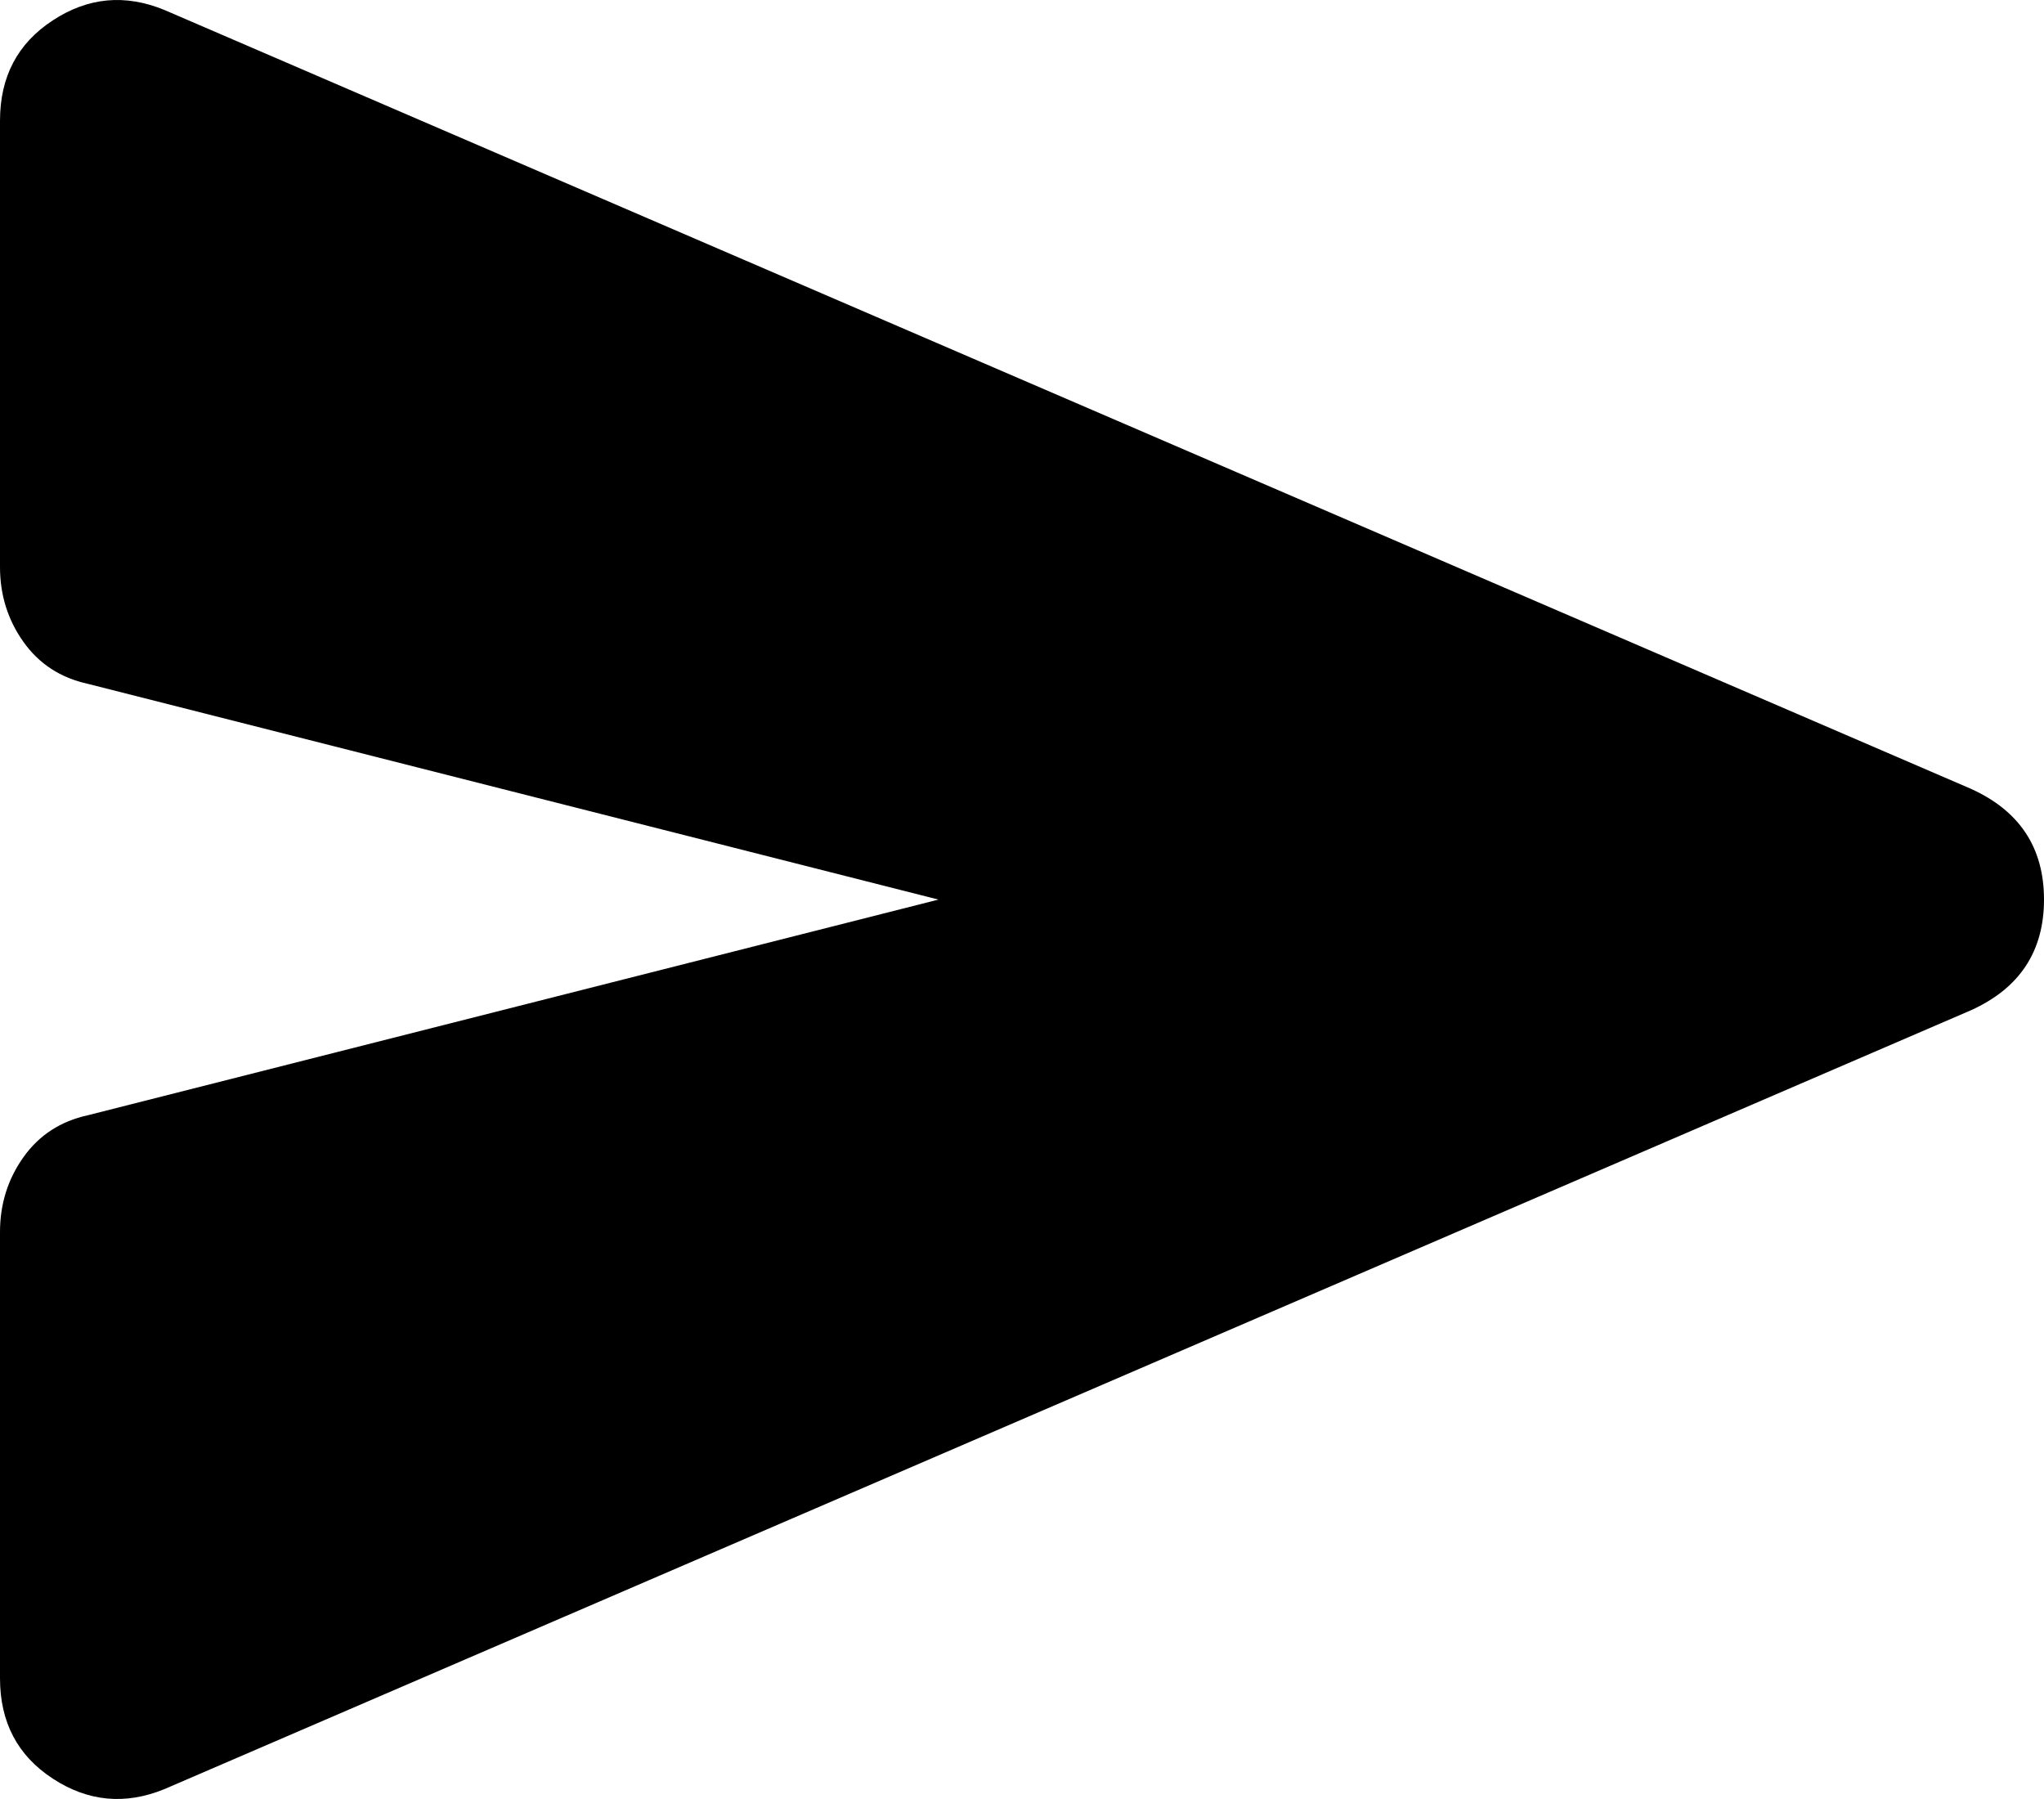 <svg width="25" height="22" viewBox="0 0 25 22" fill="none" xmlns="http://www.w3.org/2000/svg">
    <path d="M2.009 21.88C1.53 22.075 1.076 22.032 0.646 21.751C0.215 21.47 0 21.061 0 20.524V15.066C0 14.725 0.096 14.419 0.287 14.151C0.478 13.882 0.741 13.711 1.076 13.638L11.478 11.001L1.076 8.363C0.741 8.29 0.478 8.119 0.287 7.85C0.096 7.582 0 7.276 0 6.934V1.476C0 0.939 0.215 0.53 0.646 0.249C1.076 -0.033 1.53 -0.075 2.009 0.121L24.103 9.645C24.701 9.914 25 10.366 25 11.001C25 11.635 24.701 12.087 24.103 12.356L2.009 21.88Z" fill="currentColor"/>
</svg>

